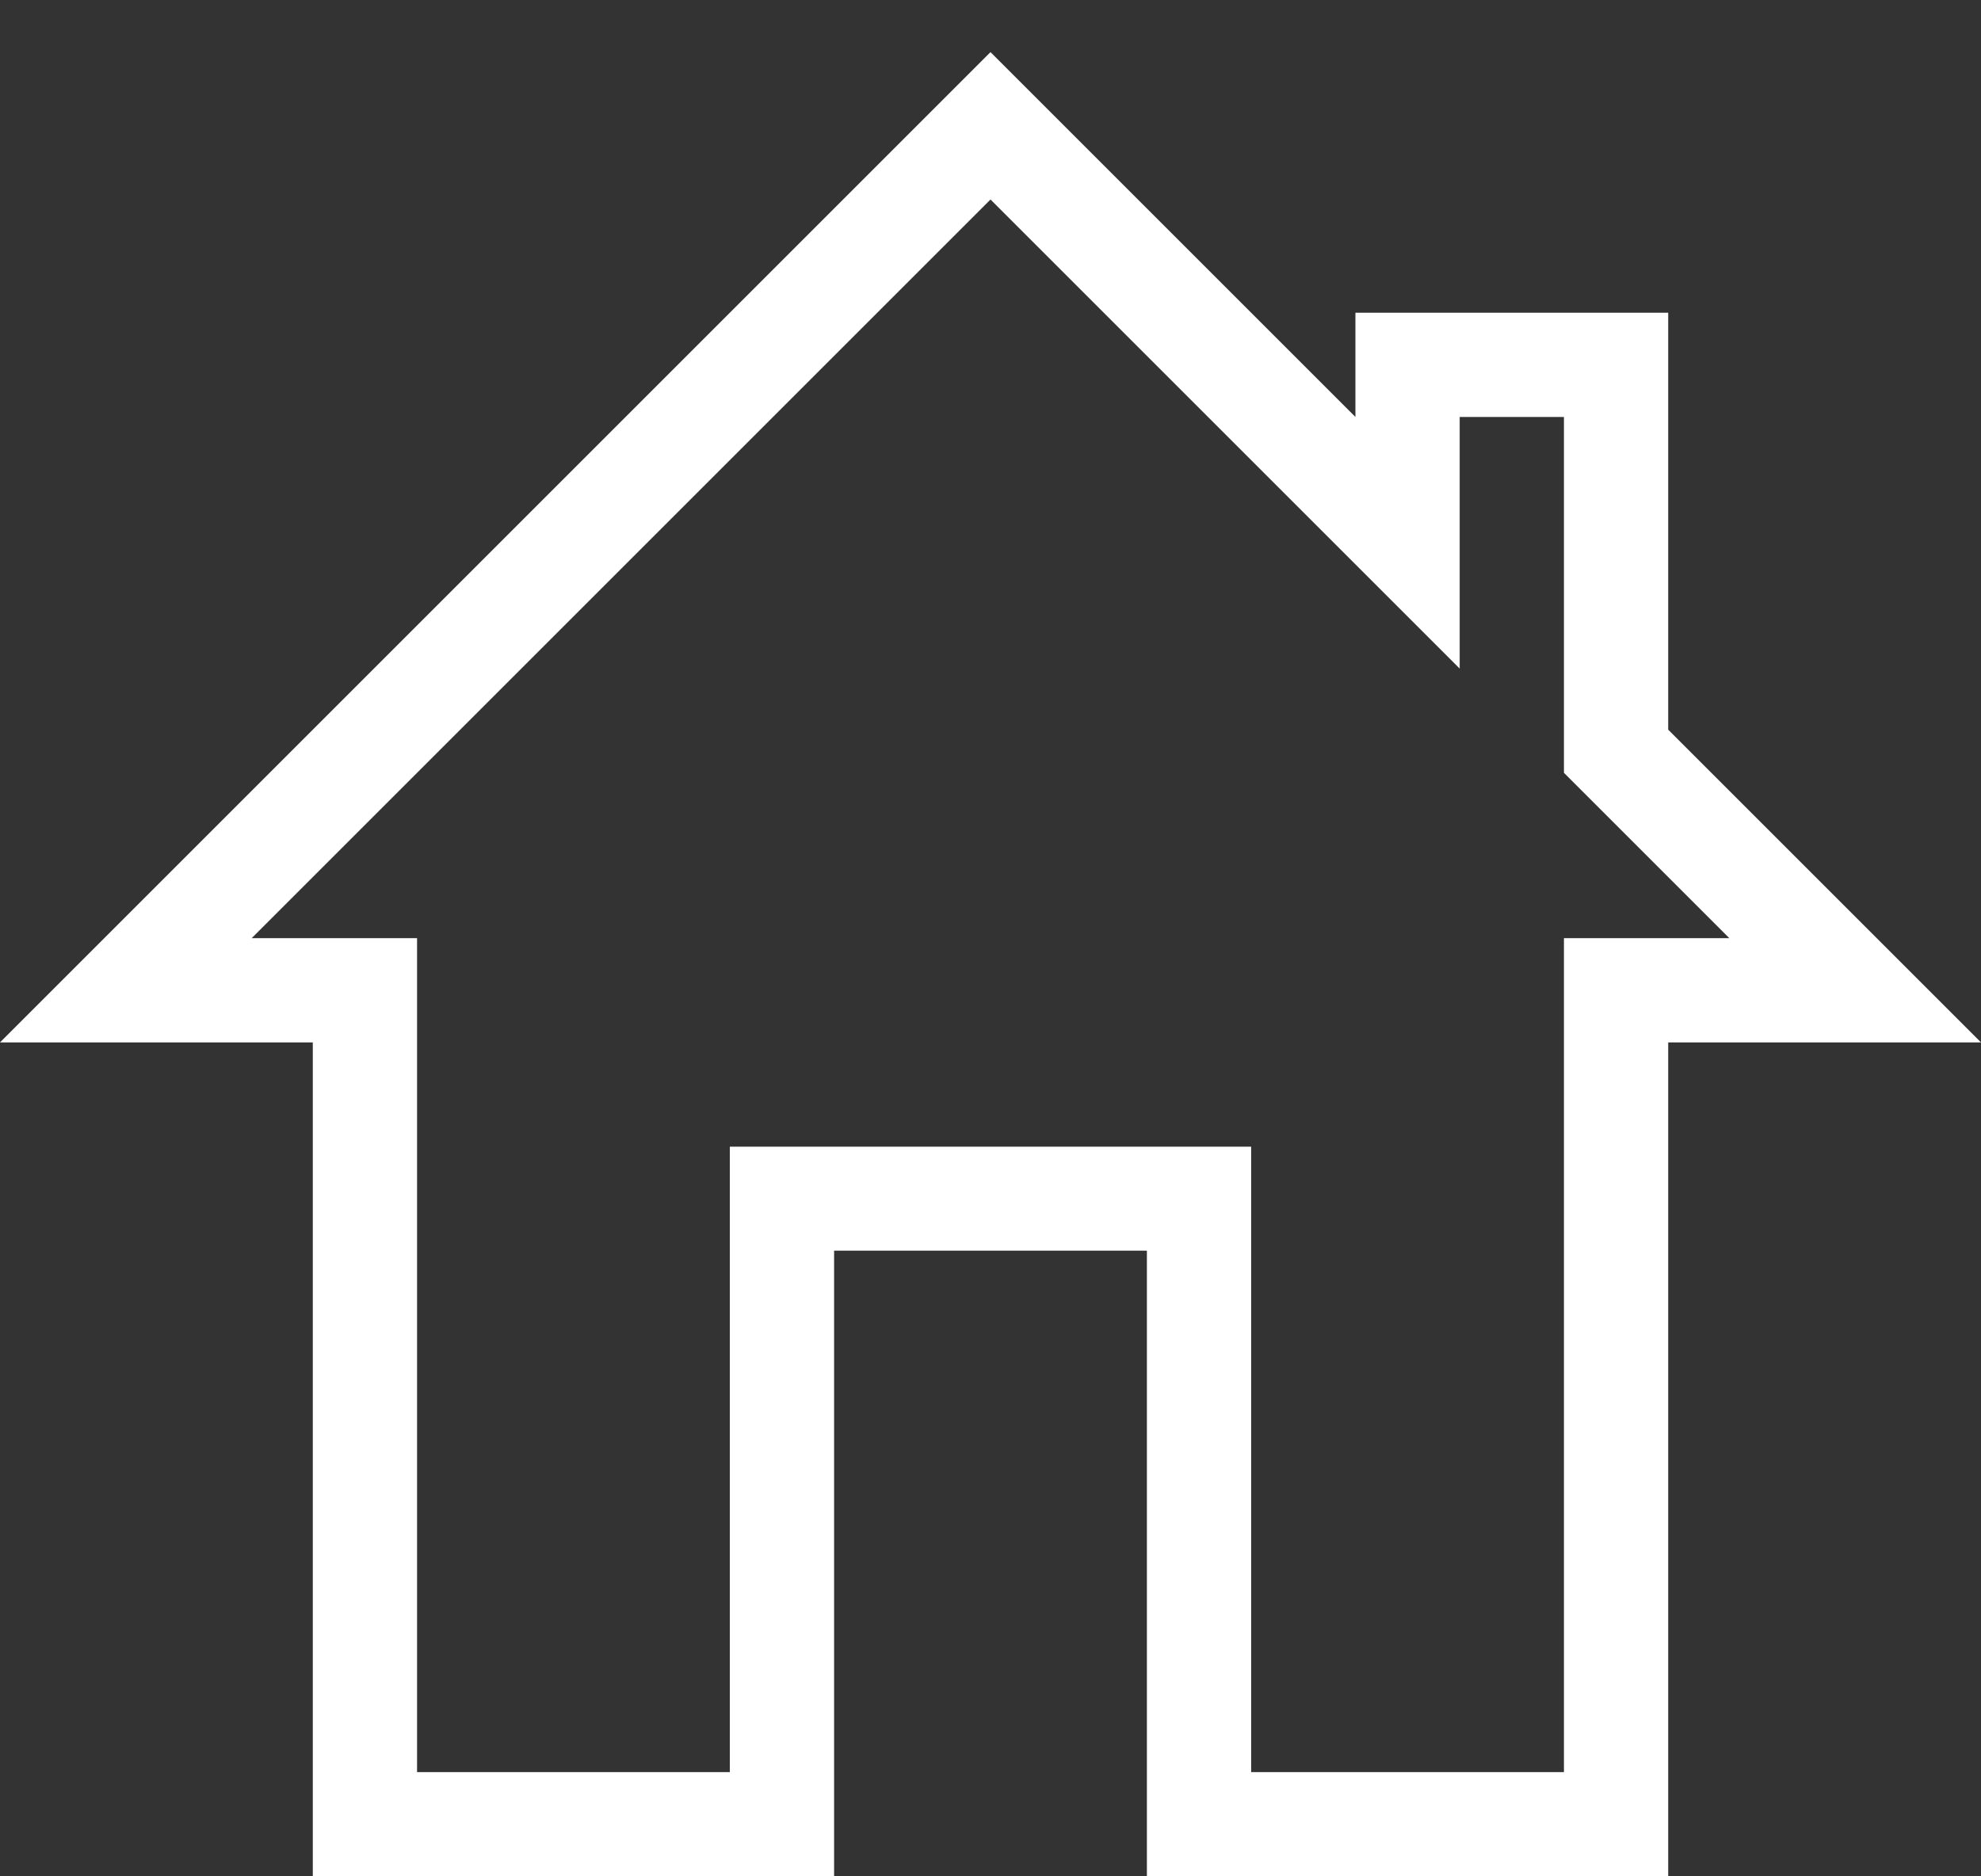 <svg width="19" height="18" viewBox="0 0 19 18" fill="none" xmlns="http://www.w3.org/2000/svg">
<rect x="0" y="0" width="19" height="18" fill="#333333" stroke="none"/>
<path d="M14 6.414L9.5 1.914L2.414 9H4V17H7V11H12V17H15V9H16.586L15 7.414V4H14V6.414ZM0 10L9.5 0.5L13 4V3H16V7L19 10H16V17.998H11V11.998H8V17.998H3V10H0Z" fill="white"/>
</svg>
